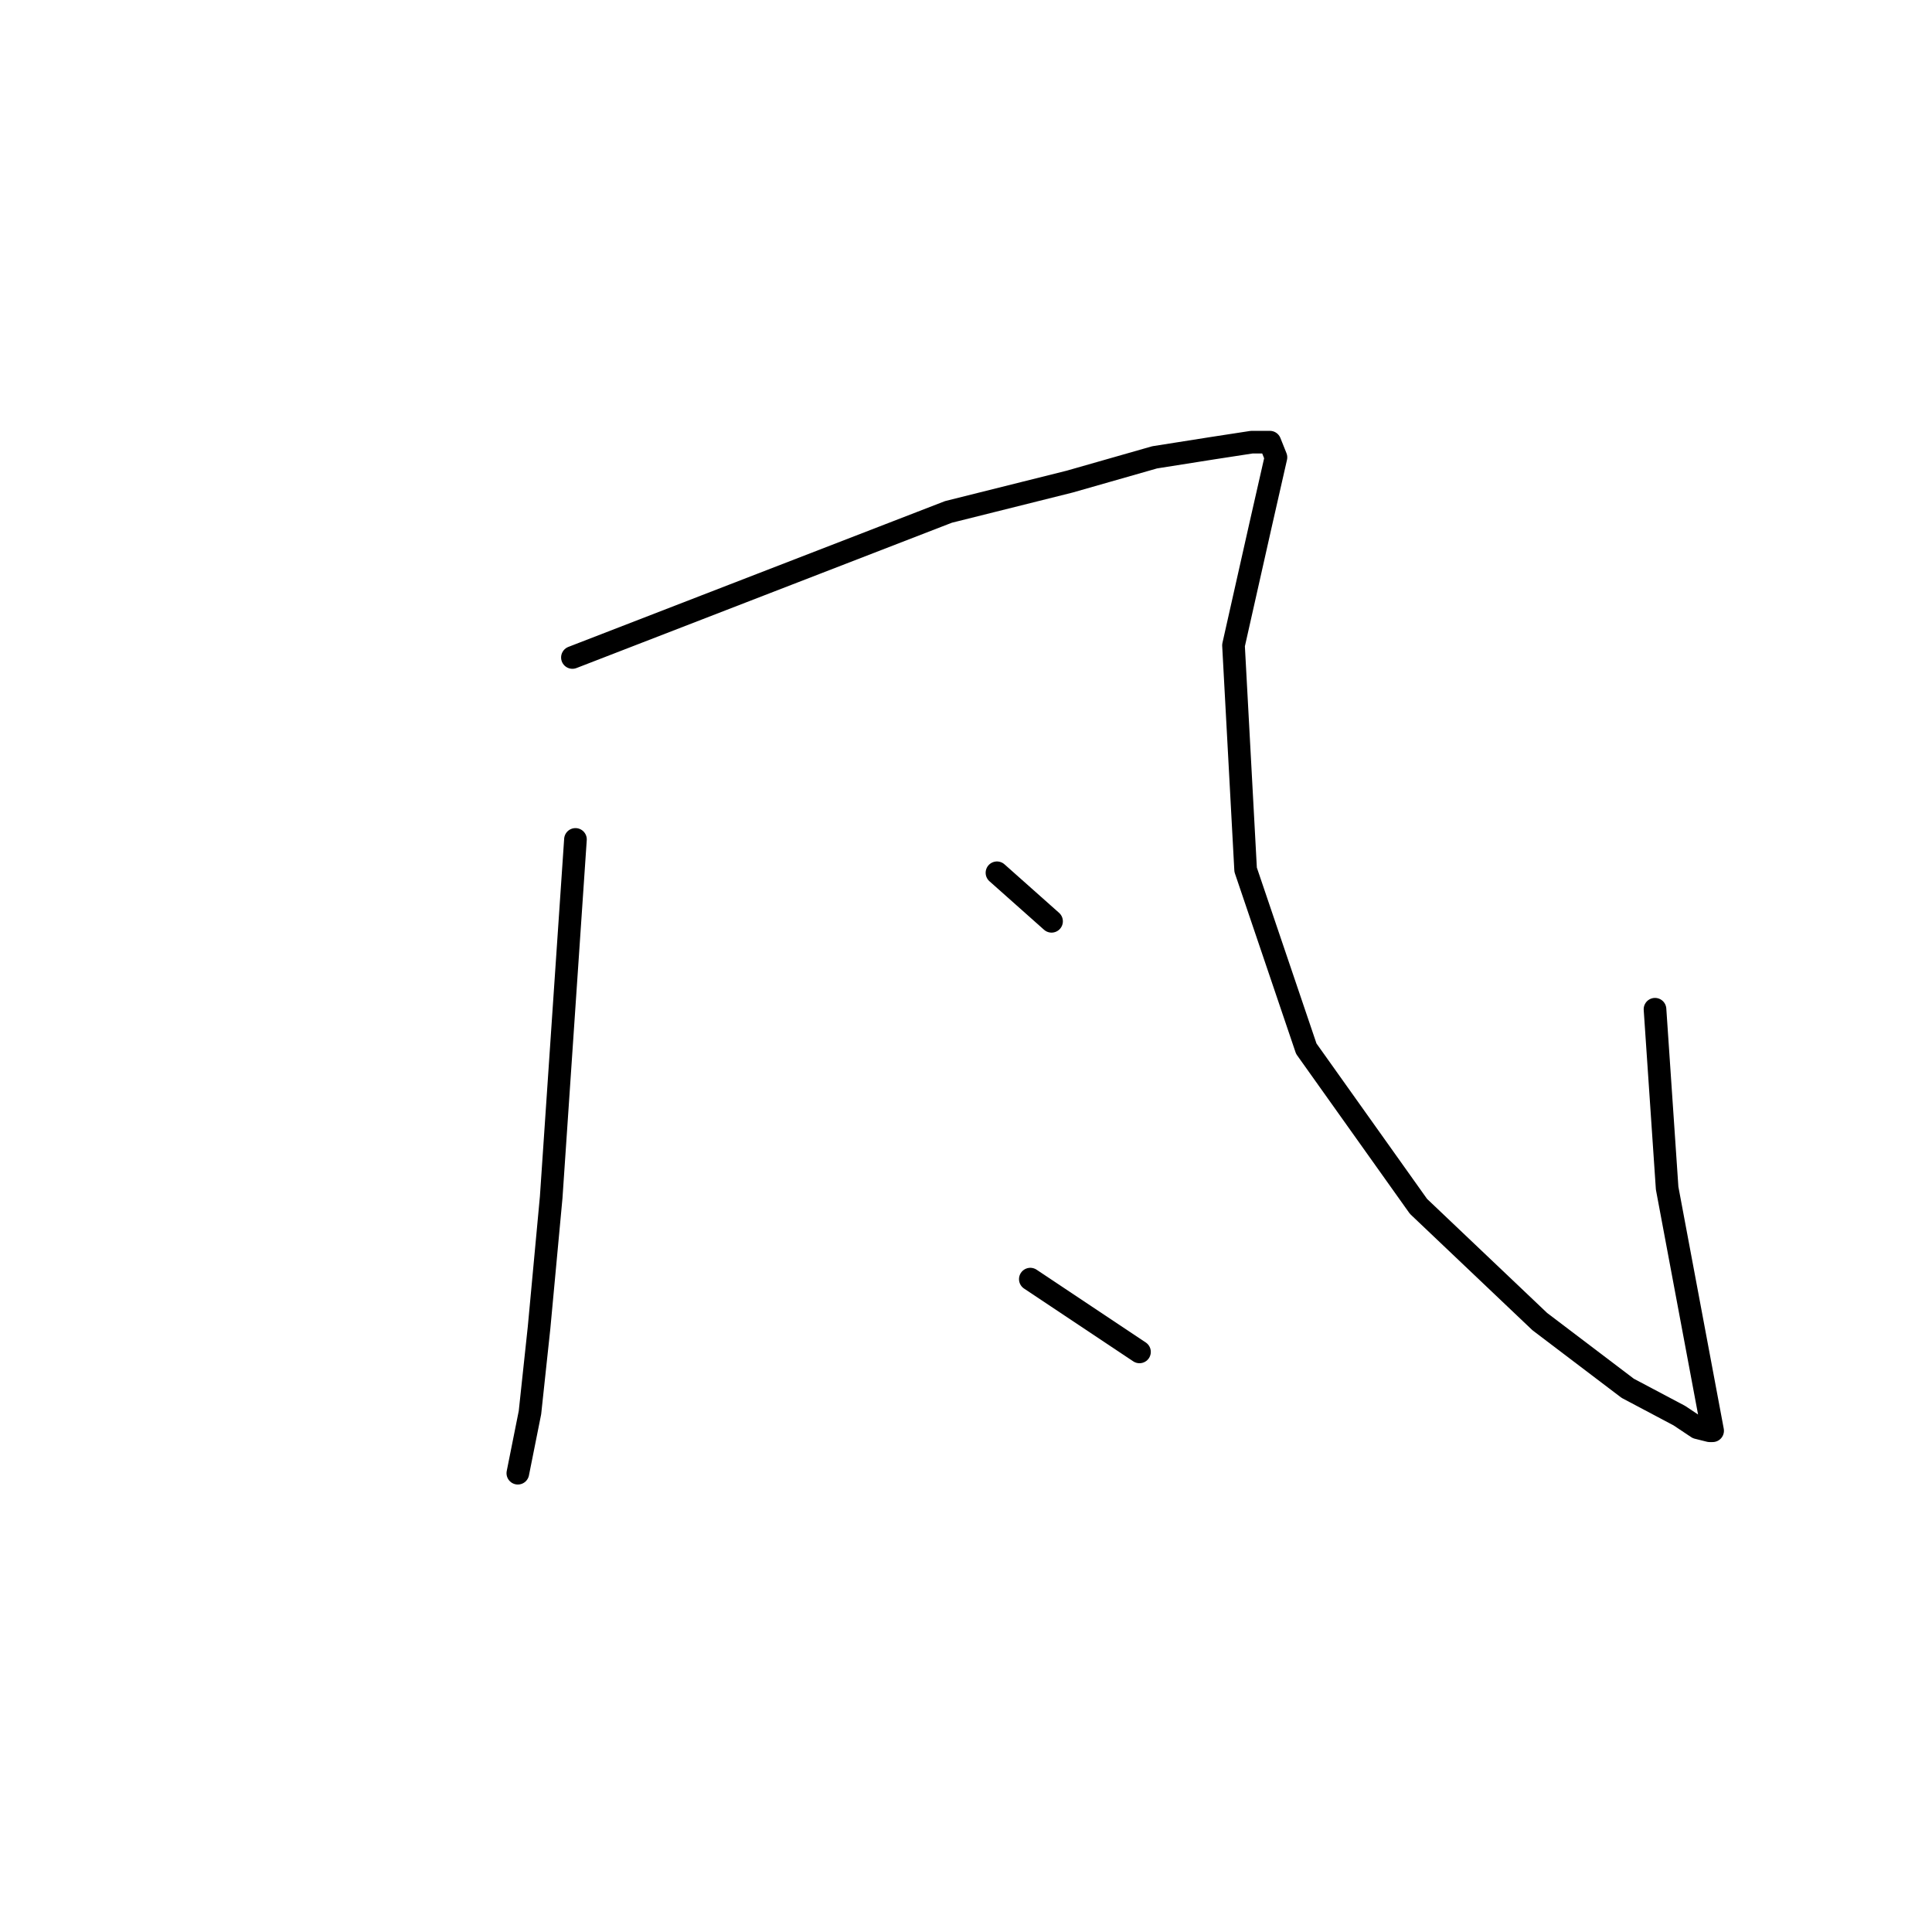 <?xml version="1.0" standalone="no"?>
    <svg width="256" height="256" xmlns="http://www.w3.org/2000/svg" version="1.1">
    <polyline stroke="black" stroke-width="3" stroke-linecap="round" fill="transparent" stroke-linejoin="round" points="76.251 111.228 74.643 134.935 73.036 158.642 71.429 175.92 70.223 187.171 68.616 195.207 68.616 195.207 " />
        <polyline stroke="black" stroke-width="3" stroke-linecap="round" fill="transparent" stroke-linejoin="round" points="75.849 87.119 100.761 77.475 125.674 67.832 141.747 63.813 152.997 60.599 160.632 59.393 165.855 58.59 168.266 58.59 169.07 60.599 167.061 69.439 163.445 85.511 165.052 115.246 173.088 138.953 187.955 159.847 204.028 175.116 215.681 183.956 222.511 187.573 224.922 189.18 226.53 189.582 226.931 189.582 220.904 157.436 219.297 133.729 219.297 133.729 " />
        <polyline stroke="black" stroke-width="3" stroke-linecap="round" fill="transparent" stroke-linejoin="round" points="132.103 115.648 135.719 118.862 139.336 122.077 139.336 122.077 " />
        <polyline stroke="black" stroke-width="3" stroke-linecap="round" fill="transparent" stroke-linejoin="round" points="136.523 169.491 143.756 174.313 150.988 179.134 150.988 179.134 " />
        </svg>
